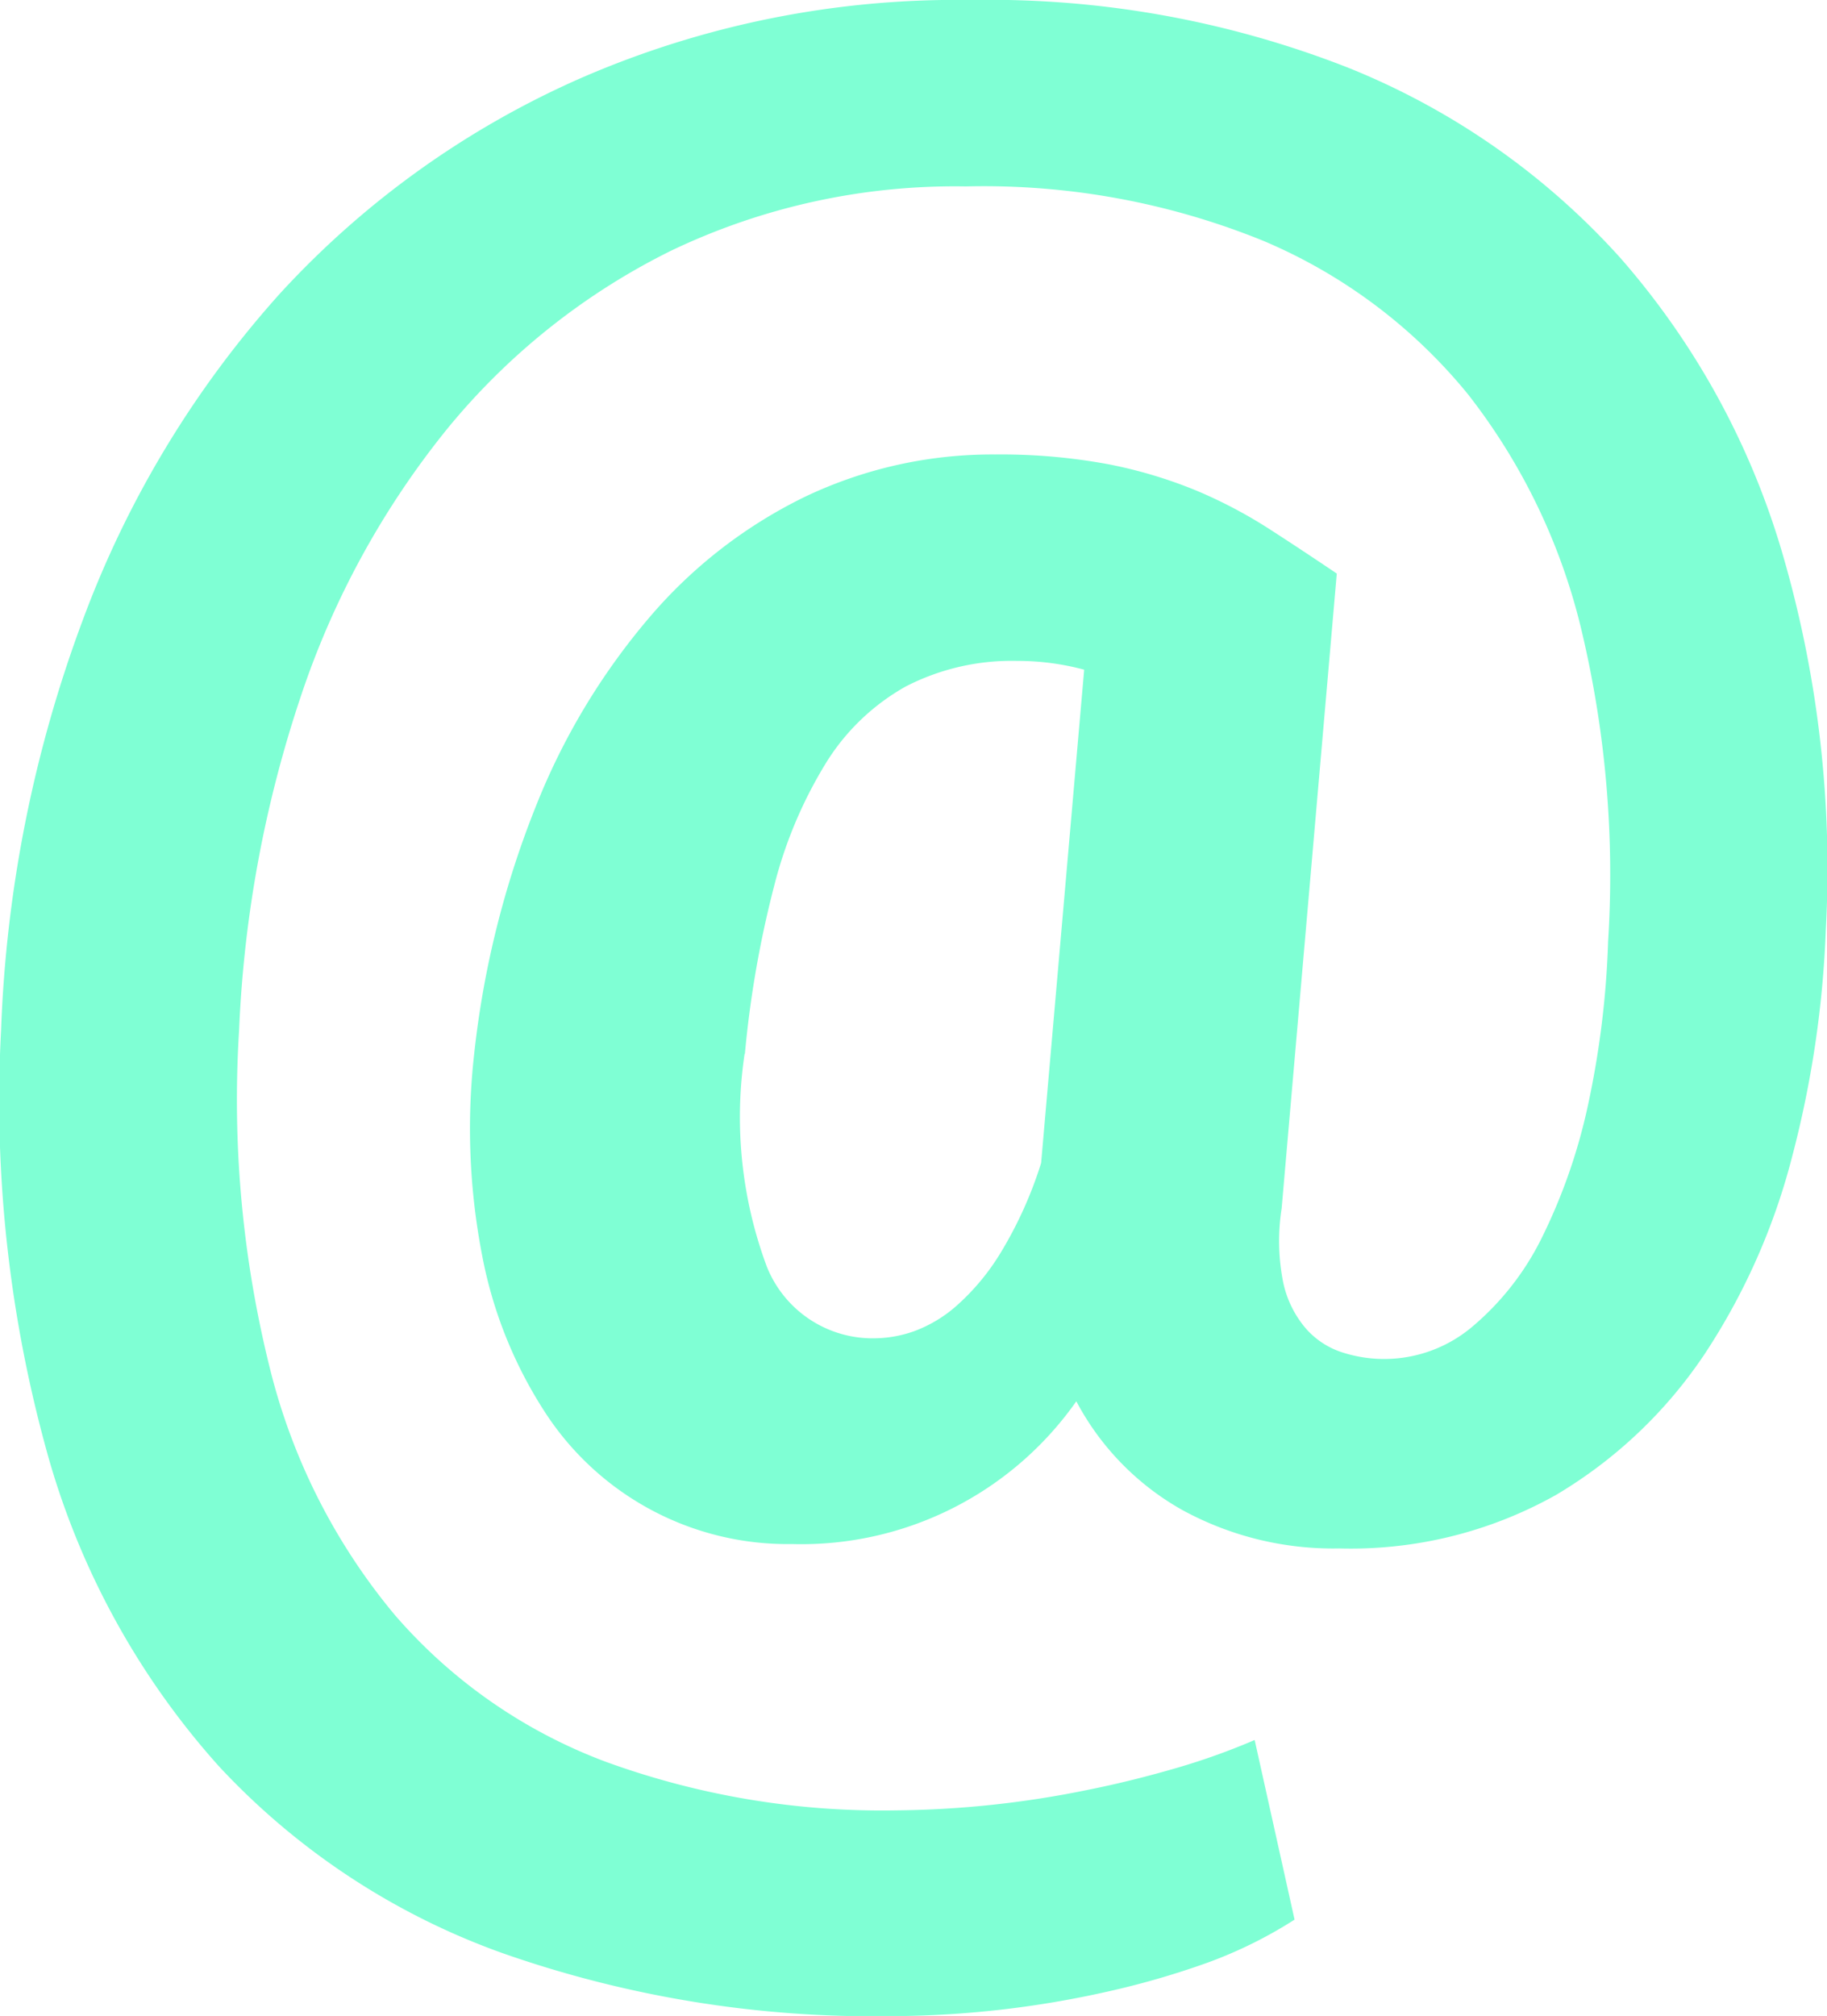 <svg xmlns="http://www.w3.org/2000/svg" width="37.176" height="40.997" viewBox="0 0 37.176 40.997">
  <path id="Icon_simple-email" data-name="Icon simple-email" d="M38.821,18.922a21.142,21.142,0,0,1-.681,4.586,13.27,13.27,0,0,1-1.783,4.027A9.409,9.409,0,0,1,33.334,30.4a8.531,8.531,0,0,1-4.414,1.089,6.4,6.4,0,0,1-3.192-.781,5.466,5.466,0,0,1-2.157-2.211A6.837,6.837,0,0,1,17.786,31.4a5.882,5.882,0,0,1-5.049-2.716,8.889,8.889,0,0,1-1.255-3.146,13.567,13.567,0,0,1-.164-4.1,19.064,19.064,0,0,1,1.25-5.026,13.662,13.662,0,0,1,2.311-3.85A9.775,9.775,0,0,1,18.055,10.1a8.864,8.864,0,0,1,3.863-.858,12.012,12.012,0,0,1,2.311.2,9.458,9.458,0,0,1,1.793.538,9.7,9.7,0,0,1,1.486.784c.453.292.909.594,1.363.9L27.749,24.575a4.292,4.292,0,0,0,.033,1.511,2.115,2.115,0,0,0,.461.932,1.66,1.66,0,0,0,.748.487,2.777,2.777,0,0,0,2.628-.517A5.6,5.6,0,0,0,33.029,25.2a11.549,11.549,0,0,0,.948-2.7,18.491,18.491,0,0,0,.415-3.356,21.447,21.447,0,0,0-.528-6.271,12.466,12.466,0,0,0-2.321-4.852A10.778,10.778,0,0,0,27.382,4.9a15.1,15.1,0,0,0-6.061-1.109,13.383,13.383,0,0,0-5.995,1.307,13.754,13.754,0,0,0-4.555,3.622A17.384,17.384,0,0,0,7.79,14.164a24.555,24.555,0,0,0-1.255,6.789,22.575,22.575,0,0,0,.64,6.927,12.511,12.511,0,0,0,2.531,4.965,10.562,10.562,0,0,0,4.288,2.982,16.45,16.45,0,0,0,5.918.989A20.269,20.269,0,0,0,23.8,36.4c.64-.128,1.248-.282,1.827-.451a13.748,13.748,0,0,0,1.573-.564l.812,3.653a9.015,9.015,0,0,1-1.76.871,16.942,16.942,0,0,1-2.08.6A20.3,20.3,0,0,1,19.823,41,22.785,22.785,0,0,1,11.9,39.721a14.579,14.579,0,0,1-5.774-3.8,15.945,15.945,0,0,1-3.466-6.269,26.739,26.739,0,0,1-.968-8.7A26.54,26.54,0,0,1,3.358,12.6,20.669,20.669,0,0,1,7.37,5.966a18.281,18.281,0,0,1,6.12-4.378A19.162,19.162,0,0,1,21.416,0,20.005,20.005,0,0,1,29.1,1.376,14.938,14.938,0,0,1,34.64,5.244a15.875,15.875,0,0,1,3.289,5.977A22.853,22.853,0,0,1,38.821,18.922Zm-22,2.511a8.715,8.715,0,0,0,.451,4.322,2.317,2.317,0,0,0,2.229,1.46,2.462,2.462,0,0,0,.763-.141,2.722,2.722,0,0,0,.879-.528,4.689,4.689,0,0,0,.892-1.076,8.257,8.257,0,0,0,.82-1.819l.876-10.032a5.234,5.234,0,0,0-1.363-.179,4.712,4.712,0,0,0-2.267.52,4.488,4.488,0,0,0-1.606,1.527A8.966,8.966,0,0,0,17.427,18a21.3,21.3,0,0,0-.6,3.433Z" transform="translate(-1.67)" fill="#7fffd4"/>
</svg>
